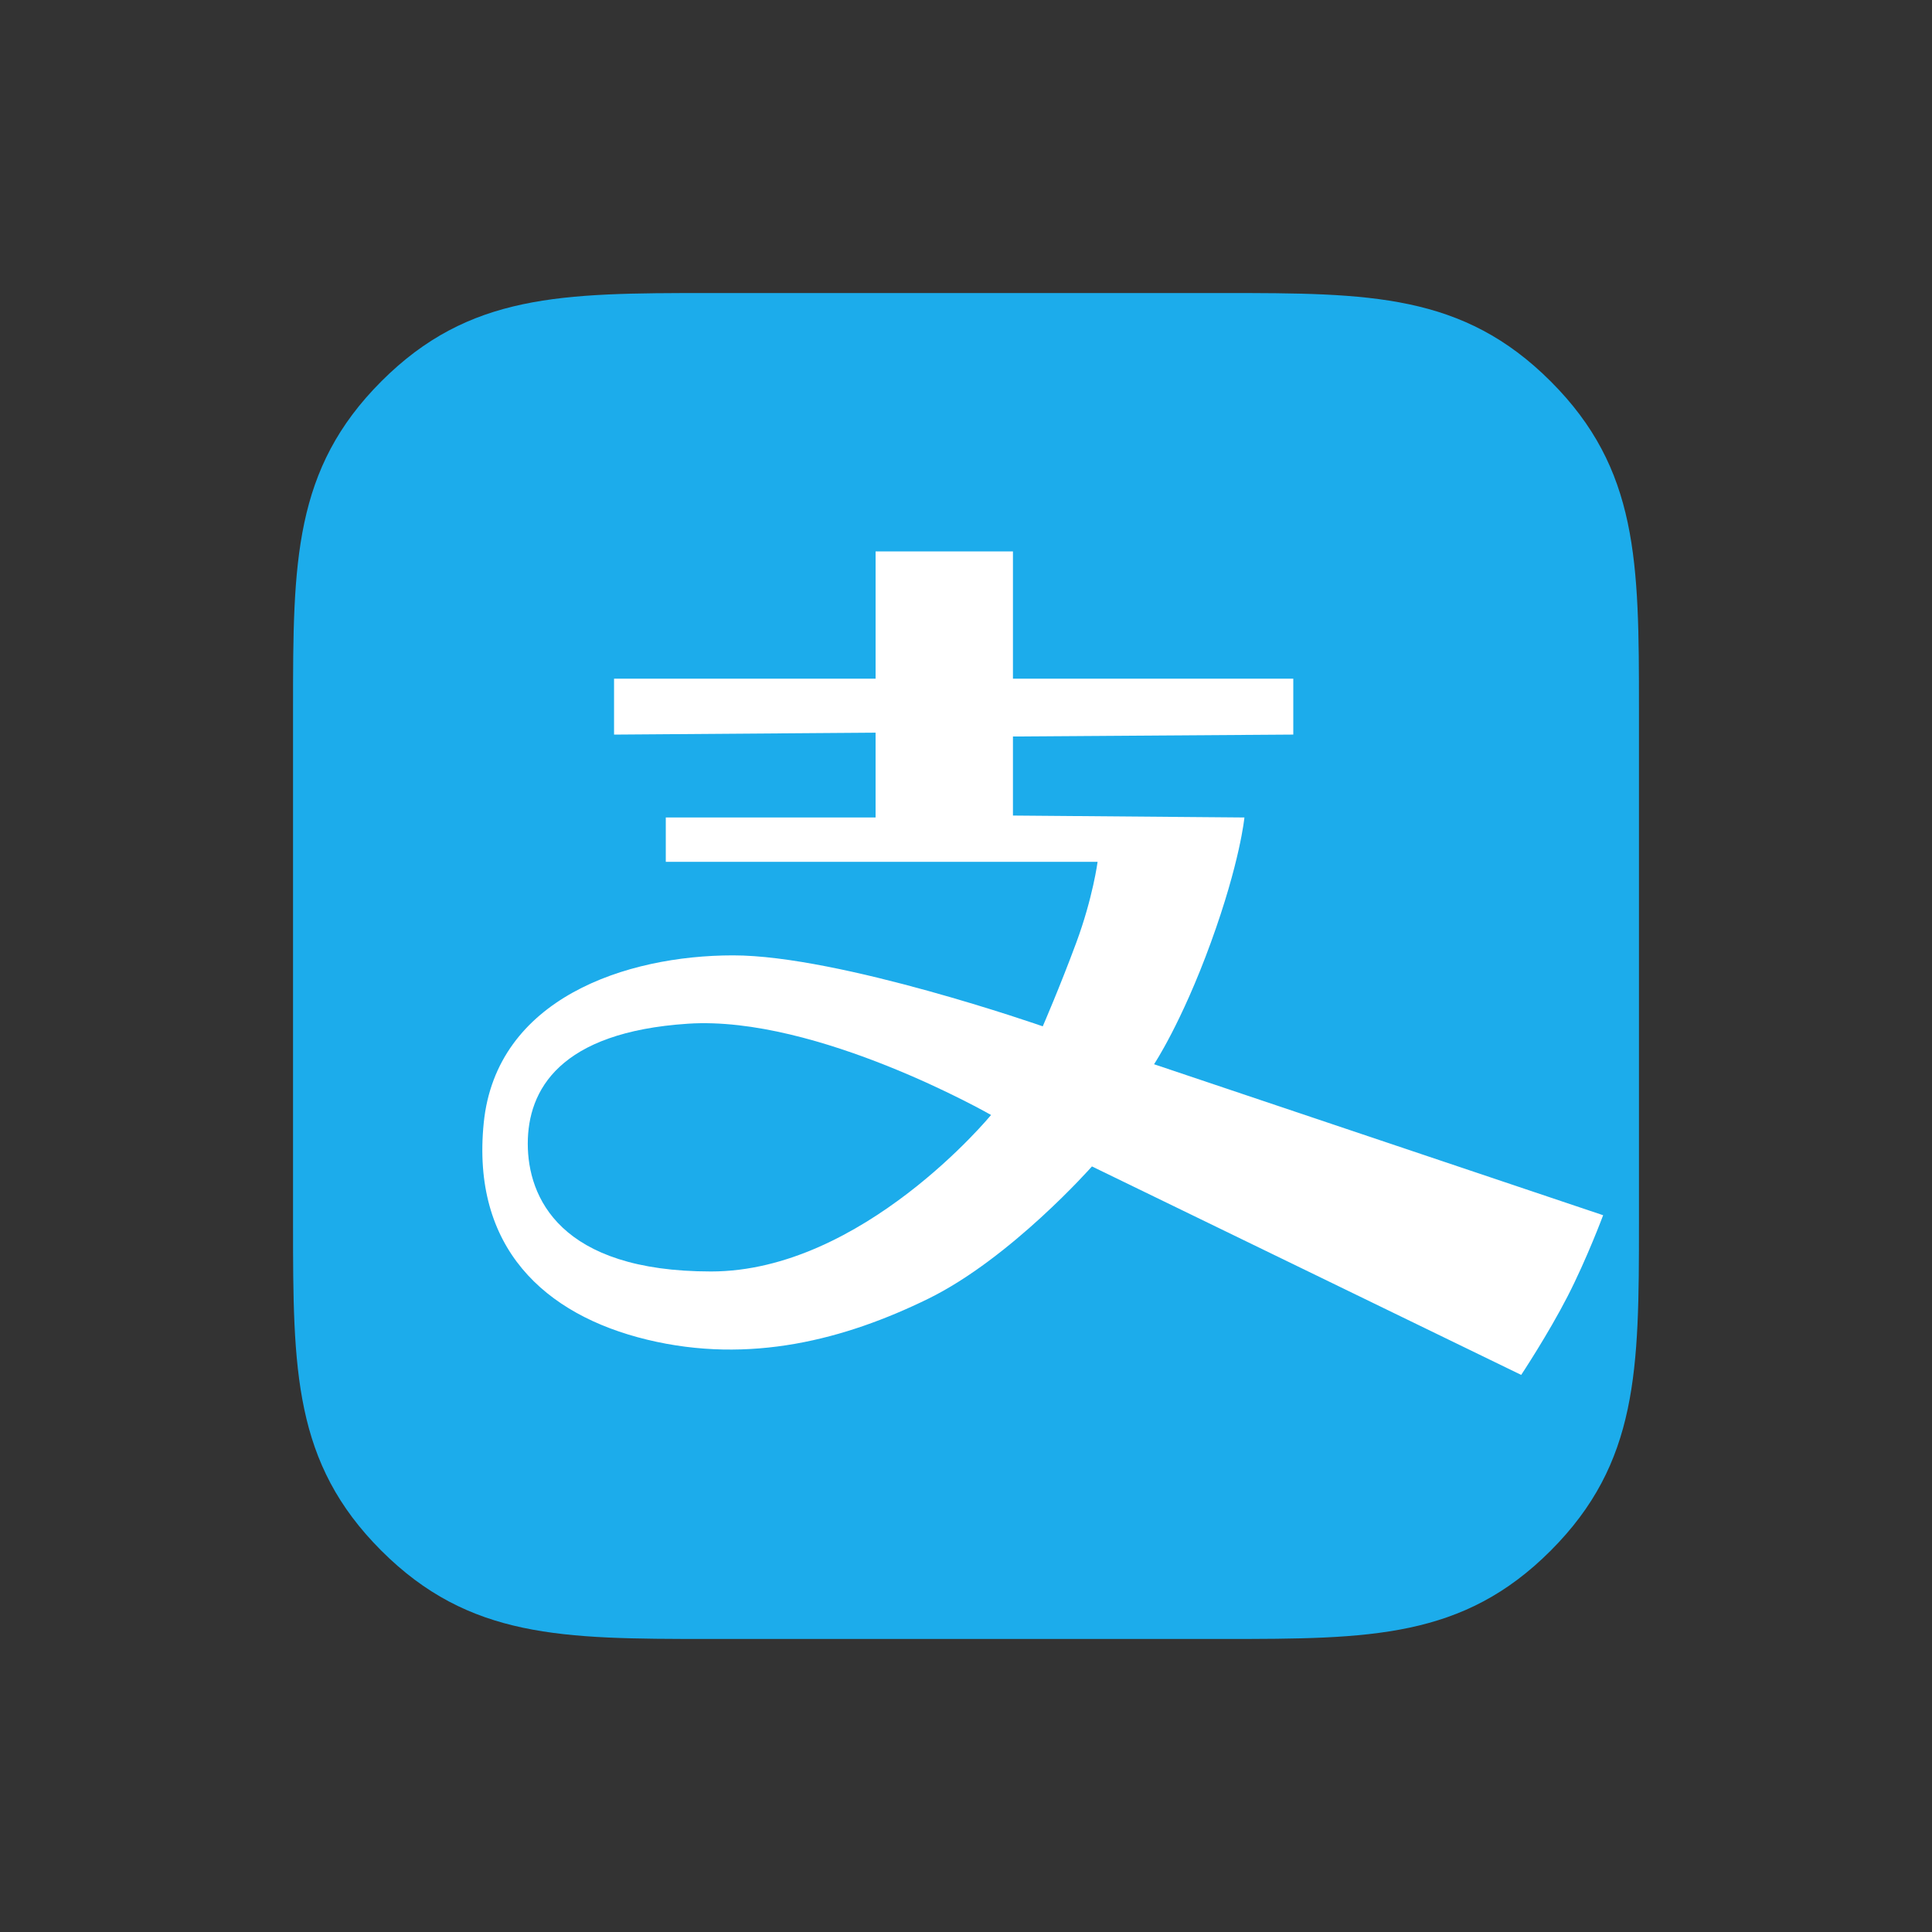 <?xml version="1.0" standalone="no"?><!DOCTYPE svg PUBLIC "-//W3C//DTD SVG 1.1//EN" "http://www.w3.org/Graphics/SVG/1.1/DTD/svg11.dtd"><svg class="icon" width="200px" height="200.00px" viewBox="0 0 1024 1024" version="1.1" xmlns="http://www.w3.org/2000/svg"><rect x="0" y="0" width="1024" height="1024" fill="#333333" stroke="none"/><path d="M648.73 155.315h-273.459c-77.512 0-126.648 0.302-173.102 46.746-46.561 46.561-46.853 95.939-46.853 173.21v273.459c0 77.517 0.307 126.659 46.746 173.102 46.587 46.587 95.939 46.853 173.21 46.853h273.459c77.517 0 126.643-0.292 173.102-46.746 46.551-46.556 46.853-95.944 46.853-173.21v-273.459c0-77.512-0.302-126.653-46.746-173.102-46.577-46.582-95.944-46.853-173.21-46.853z" fill="#1CACEB" /><path d="M464.082 359.706V292.27h72.801v67.436h148.582v29.635l-148.582 1.019v41.897l122.685 1.024s-2.227 23.501-17.777 66.243-30.121 64.543-30.121 64.543l238.029 80.026s-8.535 22.902-18.826 42.962c-10.296 20.065-24.607 41.672-24.607 41.672l-227.512-110.5s-43.023 48.748-86.907 70.205c-43.878 21.458-94.269 34.811-148.823 21.627-54.559-13.184-93.297-48.932-86.63-114.939 6.661-66.002 75.52-88.76 132.168-88.76 56.643 0 164.116 37.612 164.116 37.612s9.032-20.741 17.802-44.442 11.269-42.742 11.269-42.742H352.881v-23.501H464.077v-44.959l-138.619 1.024v-29.635h138.624v-0.01z" fill="#FFFFFF" /><path d="M525.281 590.961s-68.137 82.944-148.408 82.944c-80.276 0-97.142-39.398-97.142-67.738s16.696-59.136 84.997-63.59c68.306-4.454 160.553 48.384 160.553 48.384z" fill="#1CACEB" /></svg>